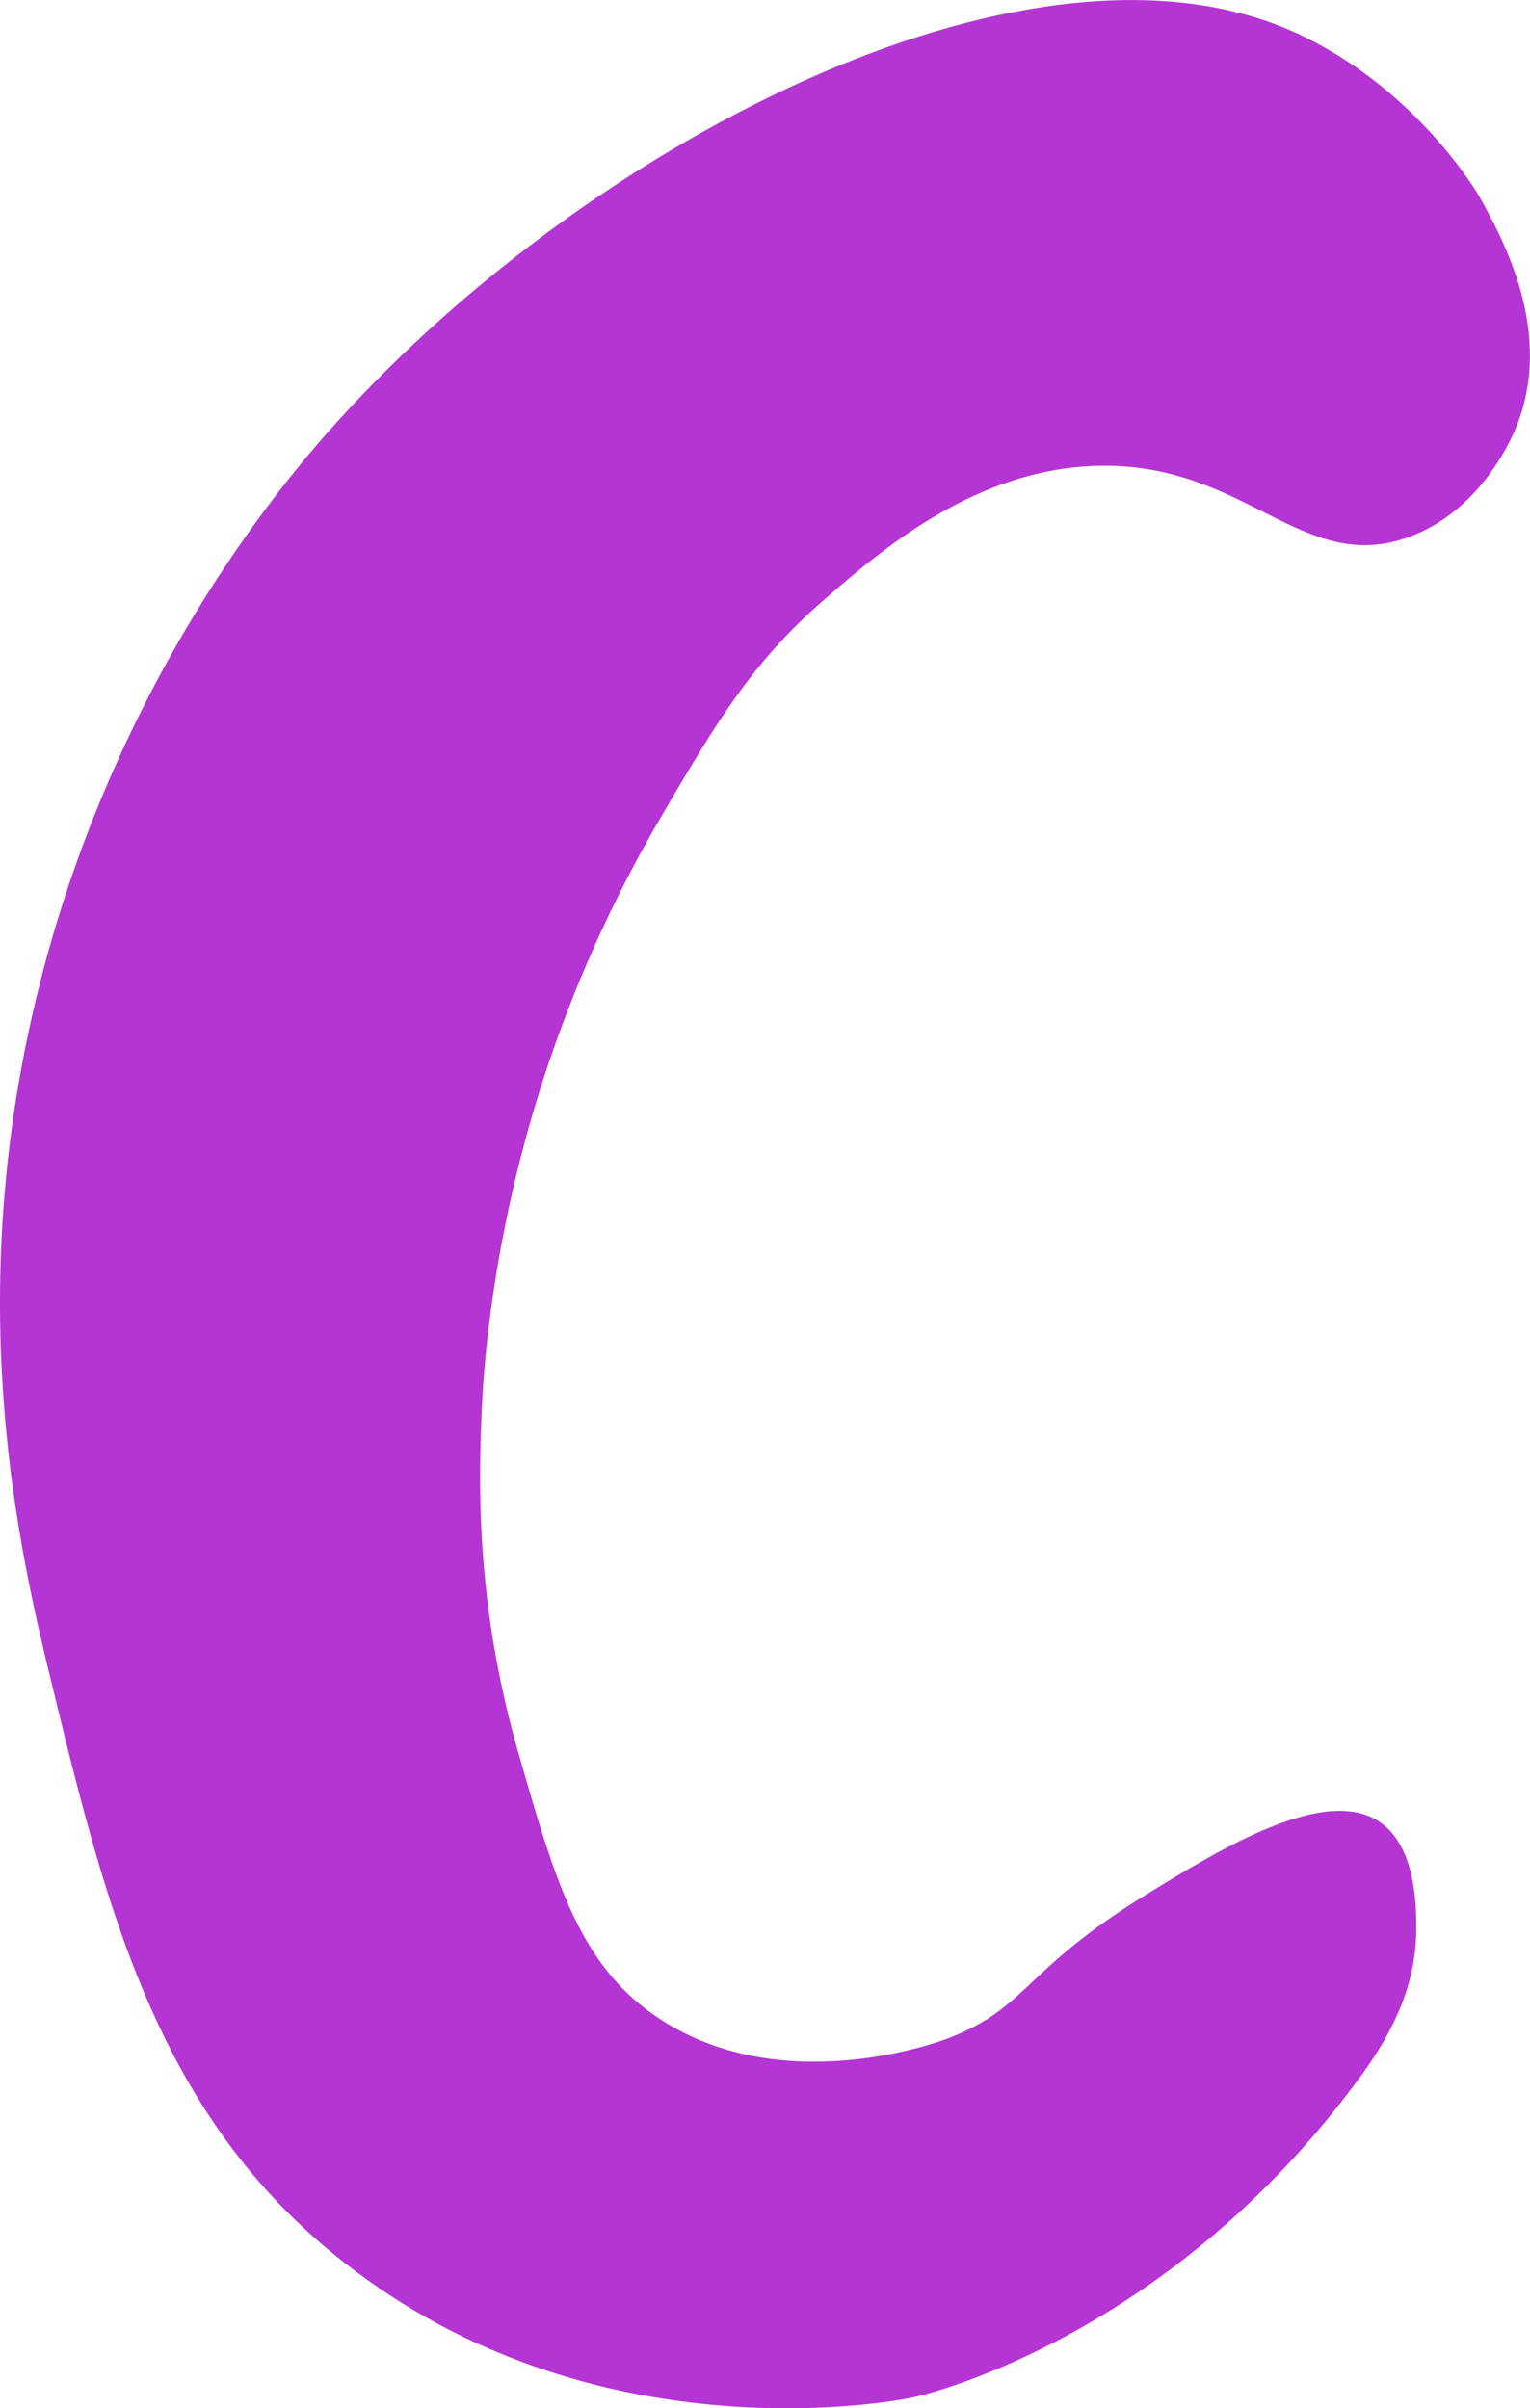<?xml version="1.0" encoding="UTF-8"?>
<svg id="Layer_2" data-name="Layer 2" xmlns="http://www.w3.org/2000/svg" viewBox="0 0 85.14 134.02">
  <defs>
    <style>
      .cls-1 {
        fill: #b435d3;
      }
    </style>
  </defs>
  <g id="Layer_1-2" data-name="Layer 1">
    <path class="cls-1" d="M61.31,25.92c8.04-.08,11.15,6.05,17,4,3.95-1.39,5.7-5.3,6-6,2.26-5.34-.69-10.65-2-13,0,0-3.35-5.87-10-9-14.48-6.82-39.03,5.55-53.5,21.5-2.9,3.2-12.84,14.74-17,33-3.79,16.65-.72,29.92,1,37,3.18,13.07,6.03,24.8,17,33,13.81,10.33,29.97,7.22,31,7,0,0,14.08-2.95,25-18,1.76-2.43,2.98-5.01,3-8,0-1.2,.03-4.59-2-6-3.04-2.12-8.91,1.49-13,4-6.93,4.26-6.55,6.25-11,8-.46,.18-9.1,3.43-16-1-4.54-2.92-5.87-7.58-8-15-2.41-8.41-2.16-15.34-2-19,.08-1.77,.45-8.54,3-17,1.11-3.67,3.17-9.48,7-16,3-5.12,5.01-8.53,9-12,3.21-2.79,8.55-7.43,15.5-7.5Z"/>
  </g>
</svg>